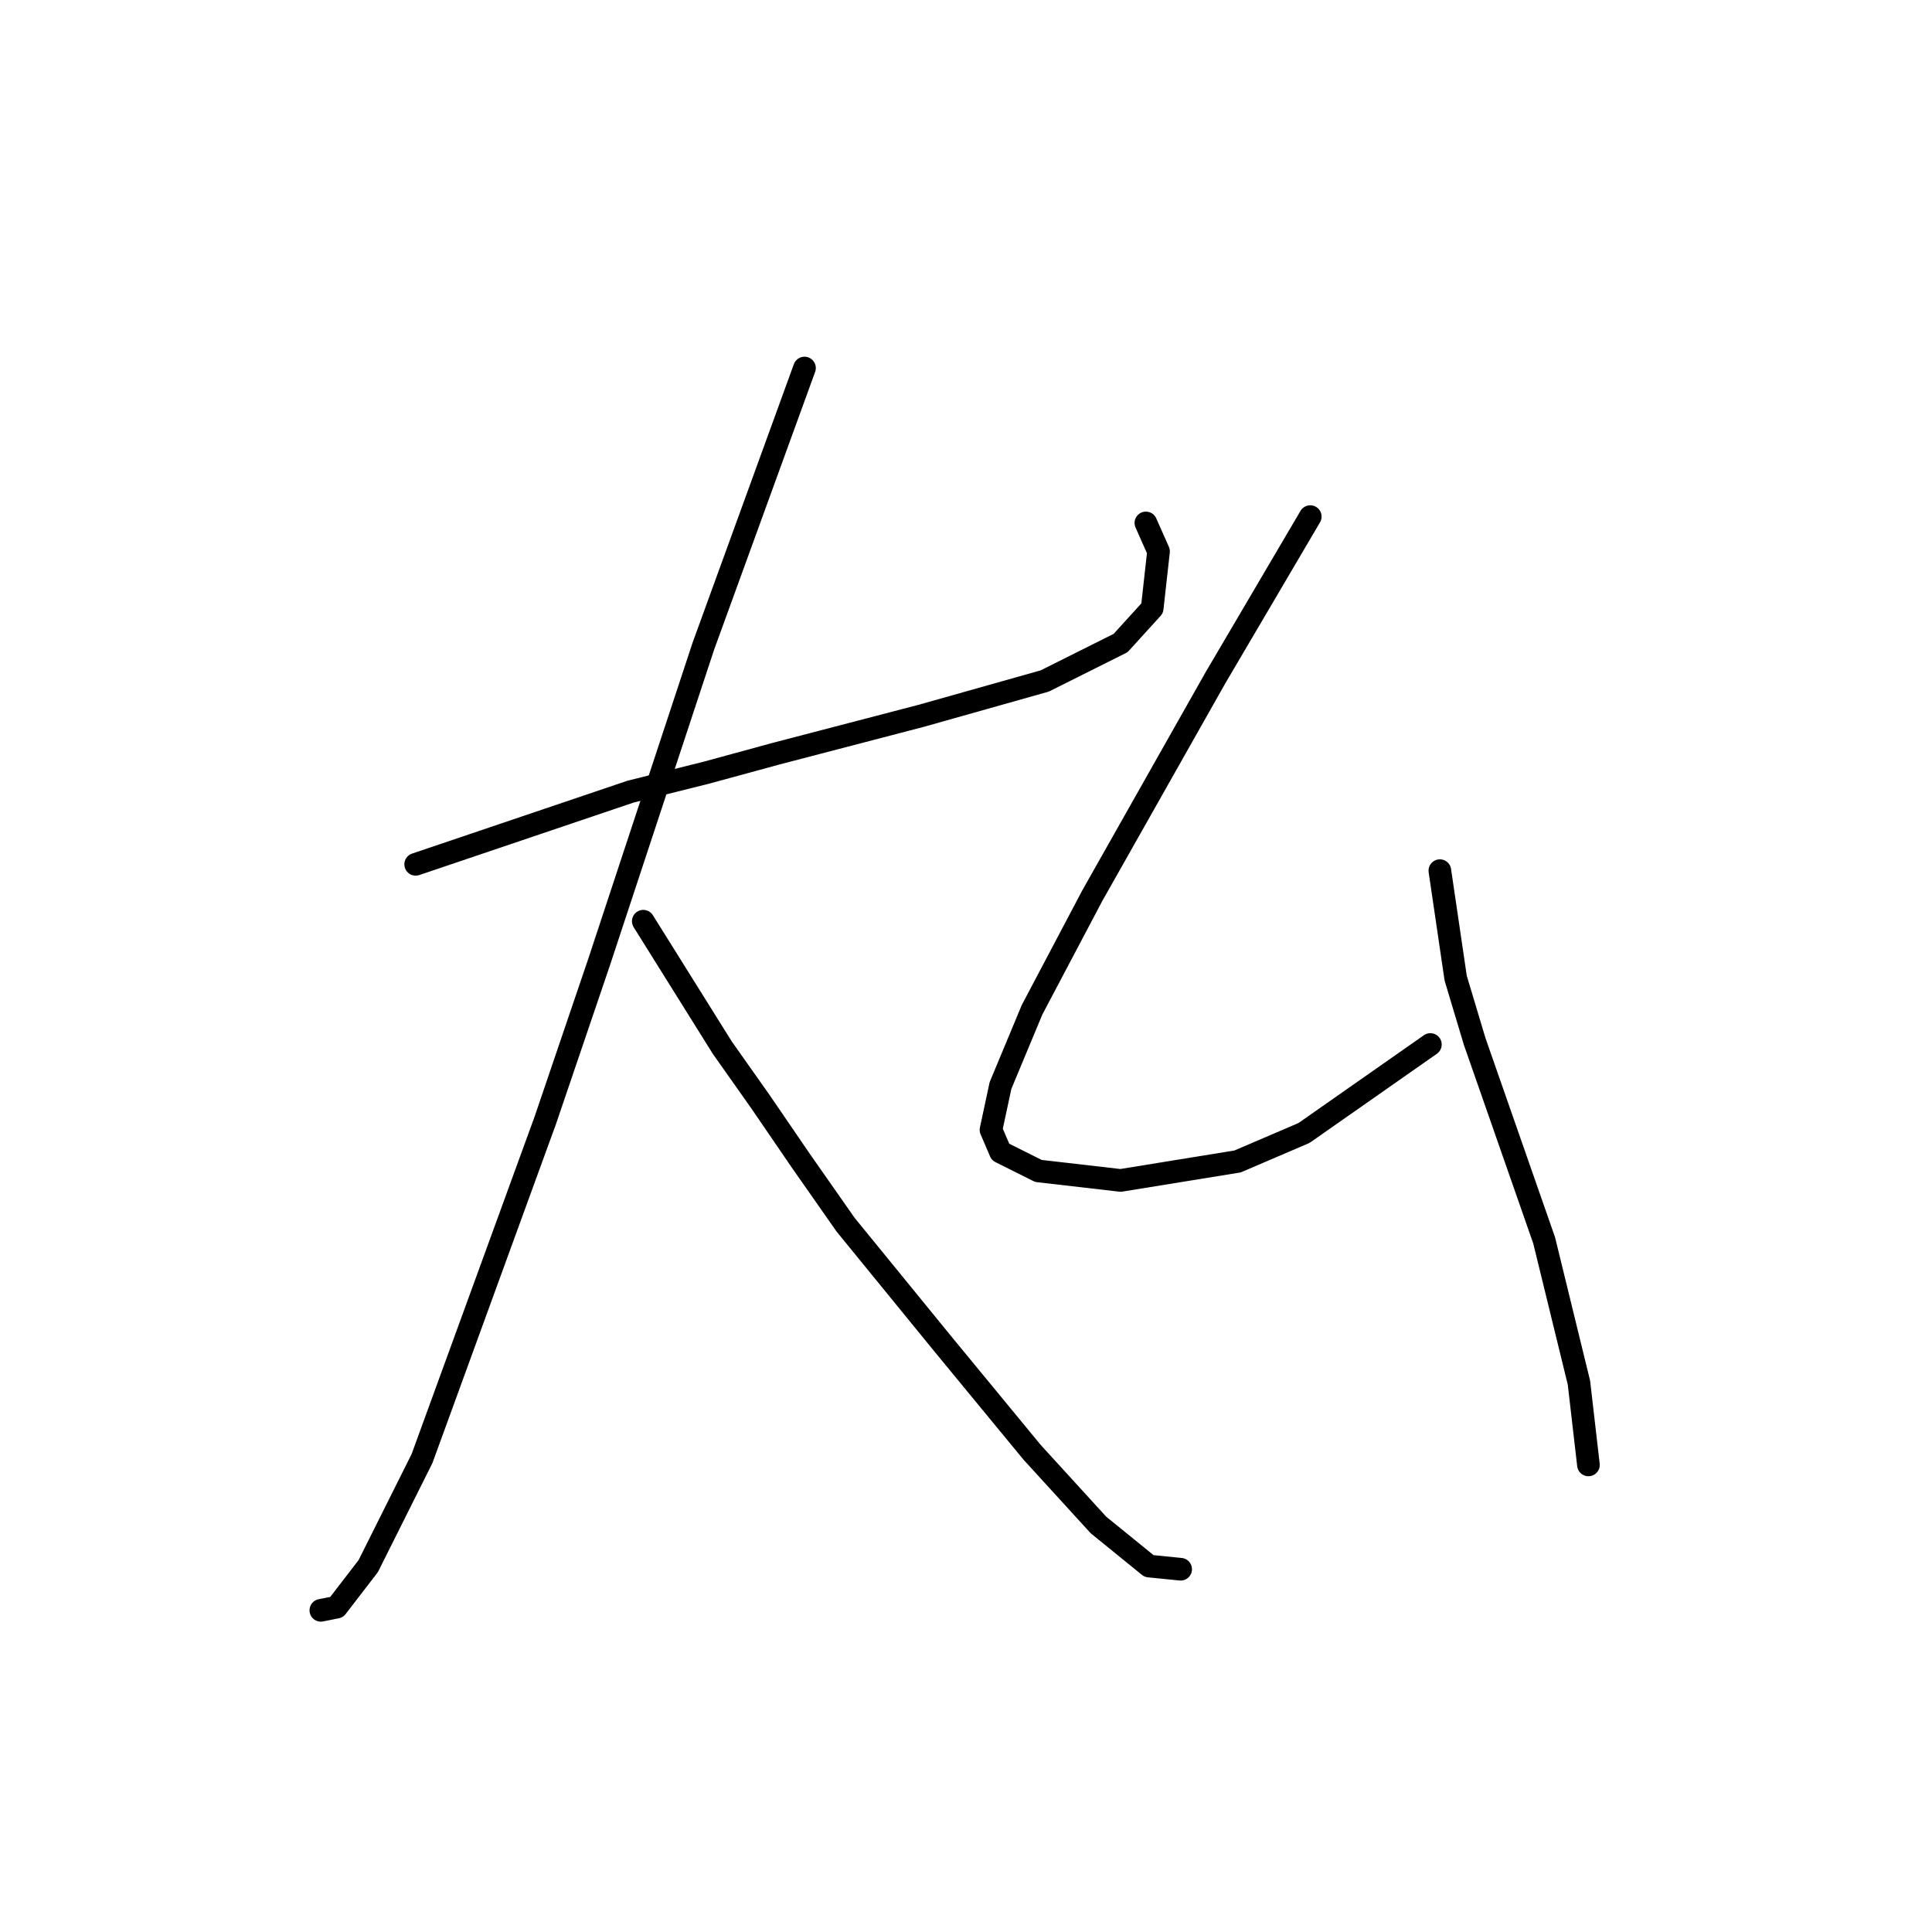 <?xml version="1.0" standalone="no"?>
    <svg width="256" height="256" xmlns="http://www.w3.org/2000/svg" version="1.1">
    <polyline stroke="black" stroke-width="3" stroke-linecap="round" fill="transparent" stroke-linejoin="round" points="55.08 114.527 83.562 104.893 93.615 102.38 102.83 99.867 122.097 94.841 138.432 90.233 148.485 85.207 152.673 80.6 153.511 73.06 151.836 69.291 151.836 69.291 " />
        <polyline stroke="black" stroke-width="3" stroke-linecap="round" fill="transparent" stroke-linejoin="round" points="106.599 48.767 93.196 85.626 79.374 127.512 72.253 148.454 55.918 193.272 48.797 207.513 44.608 212.958 42.514 213.377 42.514 213.377 " />
        <polyline stroke="black" stroke-width="3" stroke-linecap="round" fill="transparent" stroke-linejoin="round" points="85.238 122.066 95.709 138.821 100.735 145.941 106.18 153.9 112.044 162.277 125.029 178.193 136.757 192.434 145.553 202.068 152.255 207.513 156.443 207.932 156.443 207.932 " />
        <polyline stroke="black" stroke-width="3" stroke-linecap="round" fill="transparent" stroke-linejoin="round" points="173.616 68.453 161.051 89.815 155.605 99.448 144.715 118.716 136.757 133.794 132.568 143.847 131.312 149.711 132.568 152.643 137.595 155.156 148.485 156.413 163.983 153.9 172.779 150.13 189.533 138.402 189.533 138.402 " />
        <polyline stroke="black" stroke-width="3" stroke-linecap="round" fill="transparent" stroke-linejoin="round" points="190.789 115.365 192.884 129.606 195.397 137.983 204.612 164.371 209.219 183.219 210.476 194.11 210.476 194.11 " />
        </svg>